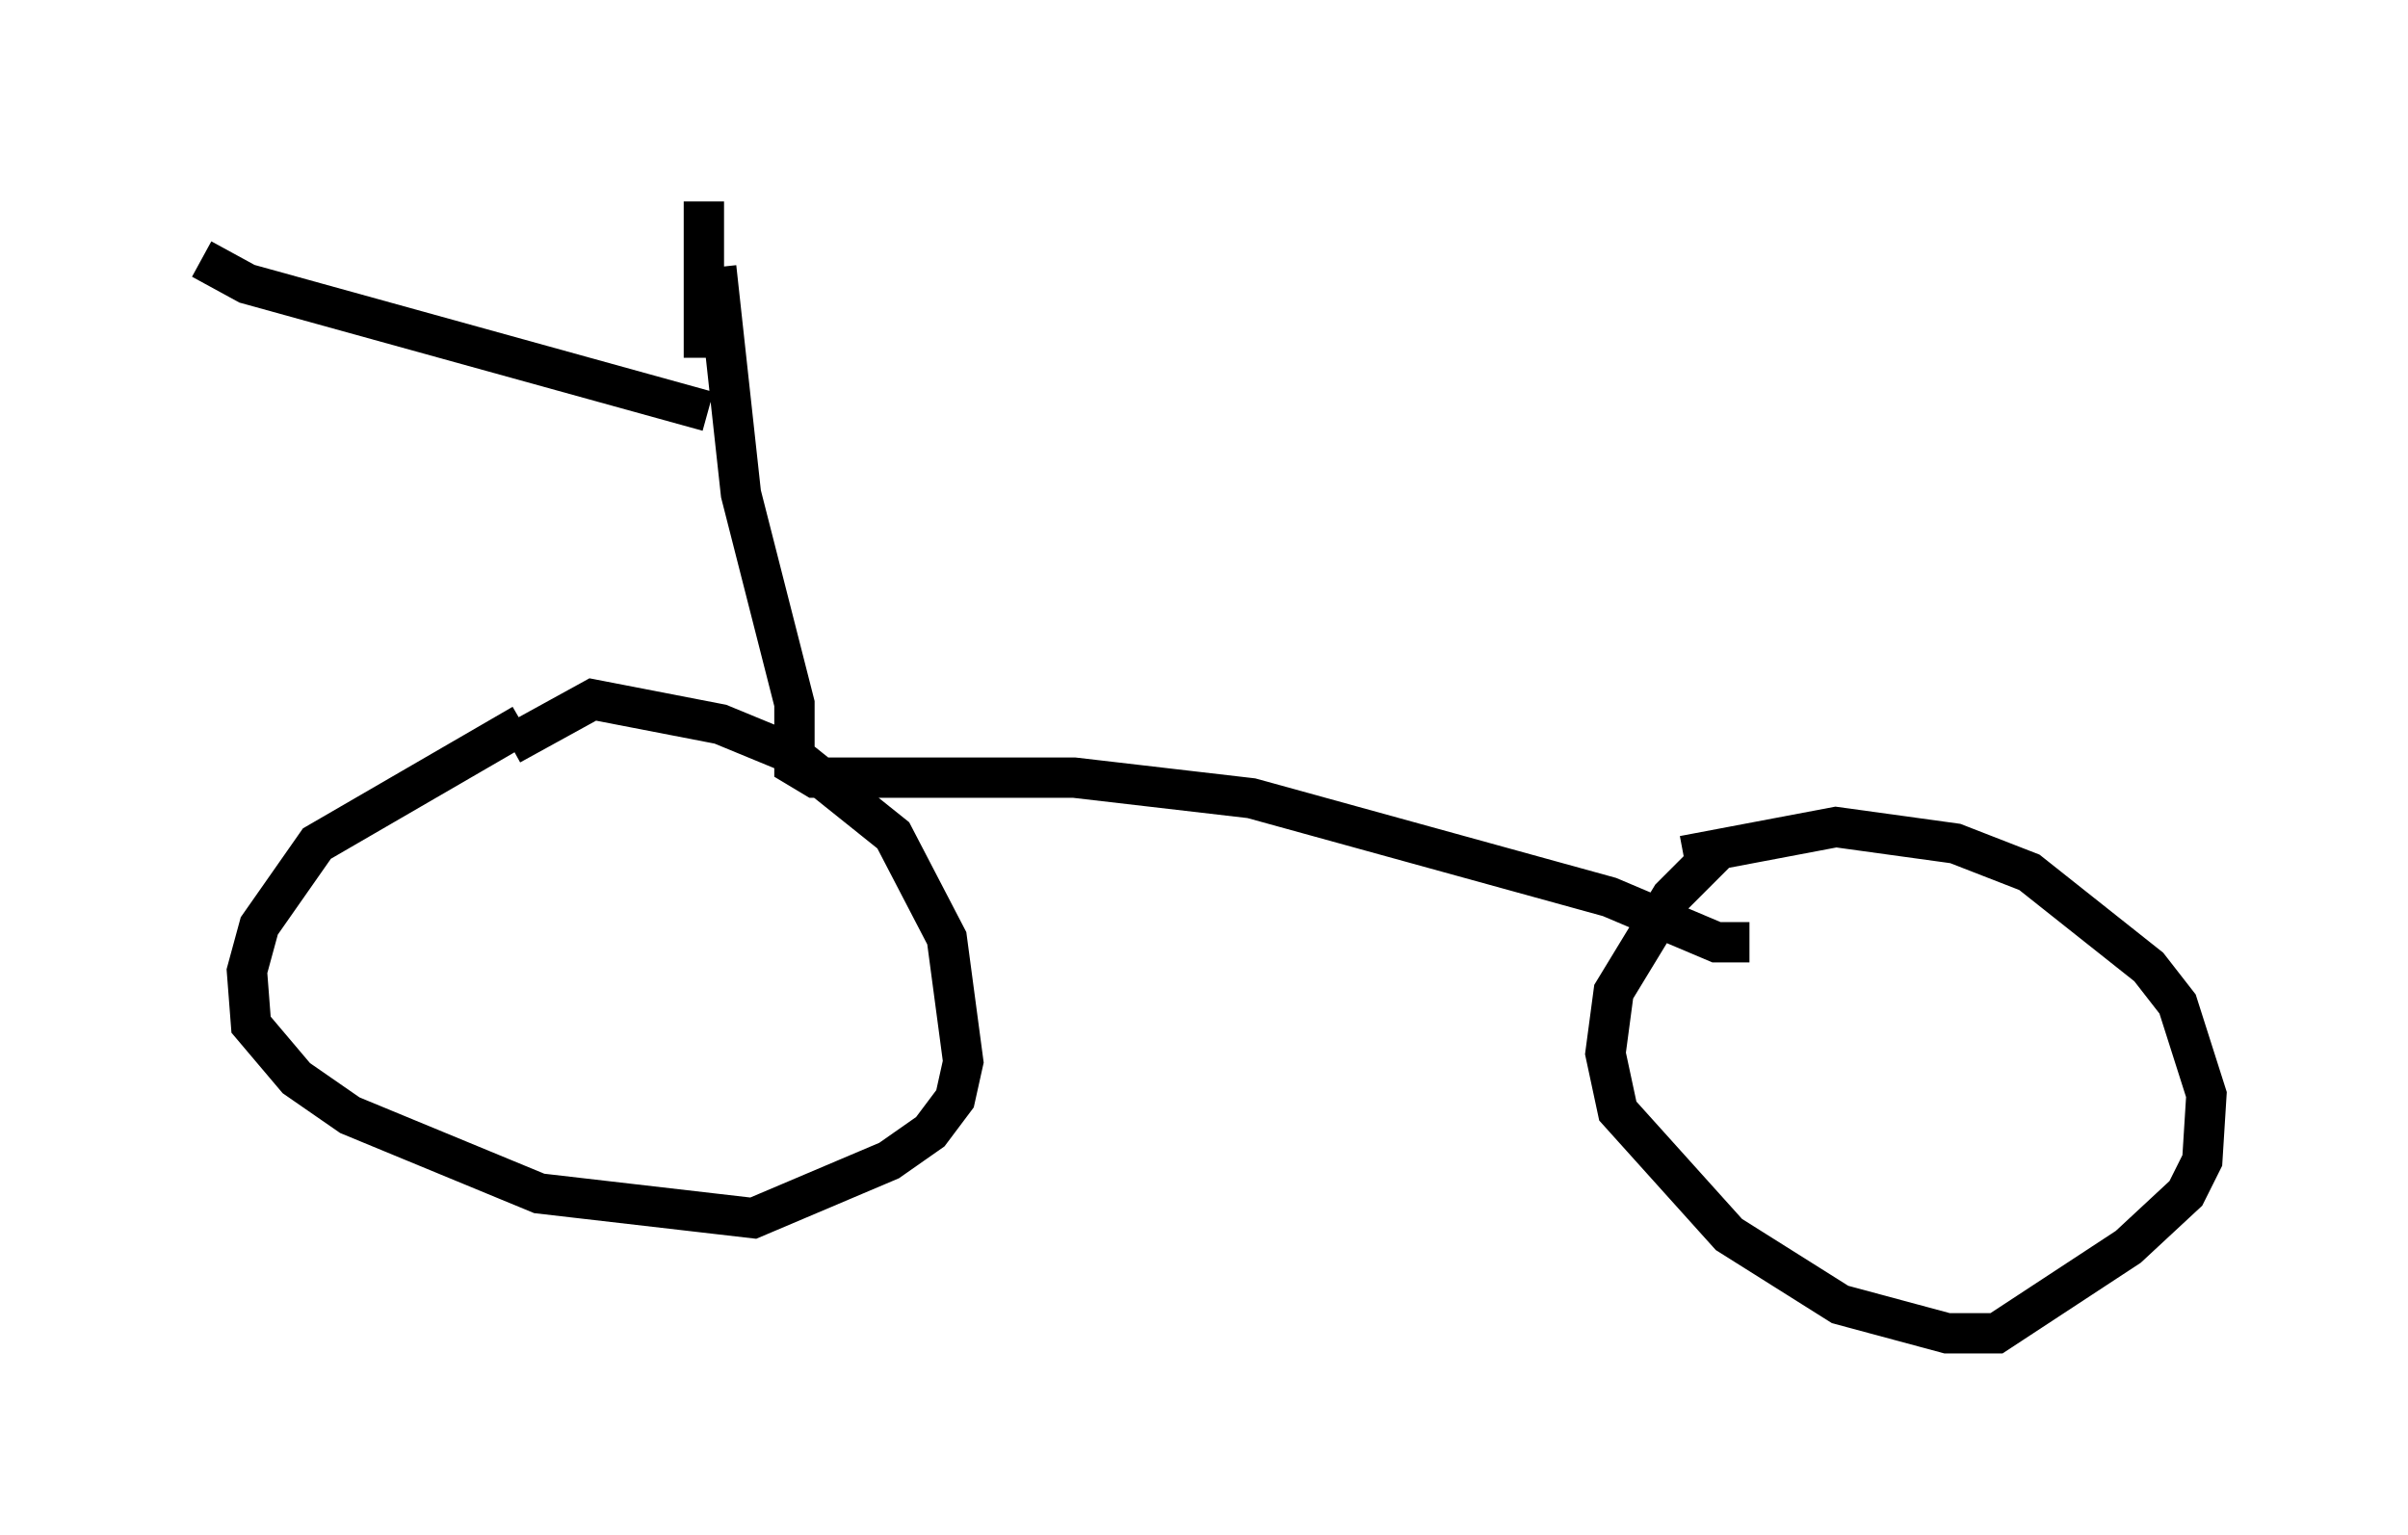 <?xml version="1.0" encoding="utf-8" ?>
<svg baseProfile="full" height="38.073" version="1.1" width="59.715" xmlns="http://www.w3.org/2000/svg" xmlns:ev="http://www.w3.org/2001/xml-events" xmlns:xlink="http://www.w3.org/1999/xlink"><defs /><rect fill="white" height="38.073" width="59.715" x="0" y="0" /><path d="M14.29, 17.556 m-1.327, 0.408 l-5.104, 2.96 -1.429, 2.042 l-0.306, 1.123 0.102, 1.327 l1.123, 1.327 1.327, 0.919 l4.696, 1.94 5.308, 0.613 l3.369, -1.429 1.021, -0.715 l0.613, -0.817 0.204, -0.919 l-0.408, -3.063 -1.327, -2.552 l-2.552, -2.042 -1.735, -0.715 l-3.165, -0.613 -2.042, 1.123 m30.013, 2.552 l-1.225, 1.225 -1.429, 2.348 l-0.204, 1.531 0.306, 1.429 l2.756, 3.063 2.756, 1.735 l2.654, 0.715 1.225, 0.0 l3.267, -2.144 1.429, -1.327 l0.408, -0.817 0.102, -1.633 l-0.715, -2.246 -0.715, -0.919 l-2.96, -2.348 -1.838, -0.715 l-2.96, -0.408 -3.777, 0.715 m-23.99, -14.598 l0.613, 5.615 1.327, 5.206 l0.0, 1.531 0.51, 0.306 l6.431, 0.0 4.39, 0.51 l8.881, 2.45 2.654, 1.123 l0.817, 0.0 m-25.827, -13.169 l-11.433, -3.165 -1.123, -0.613 m12.454, -1.429 l0.0, 3.879 " fill="none" stroke="black" stroke-width="1" /></svg>